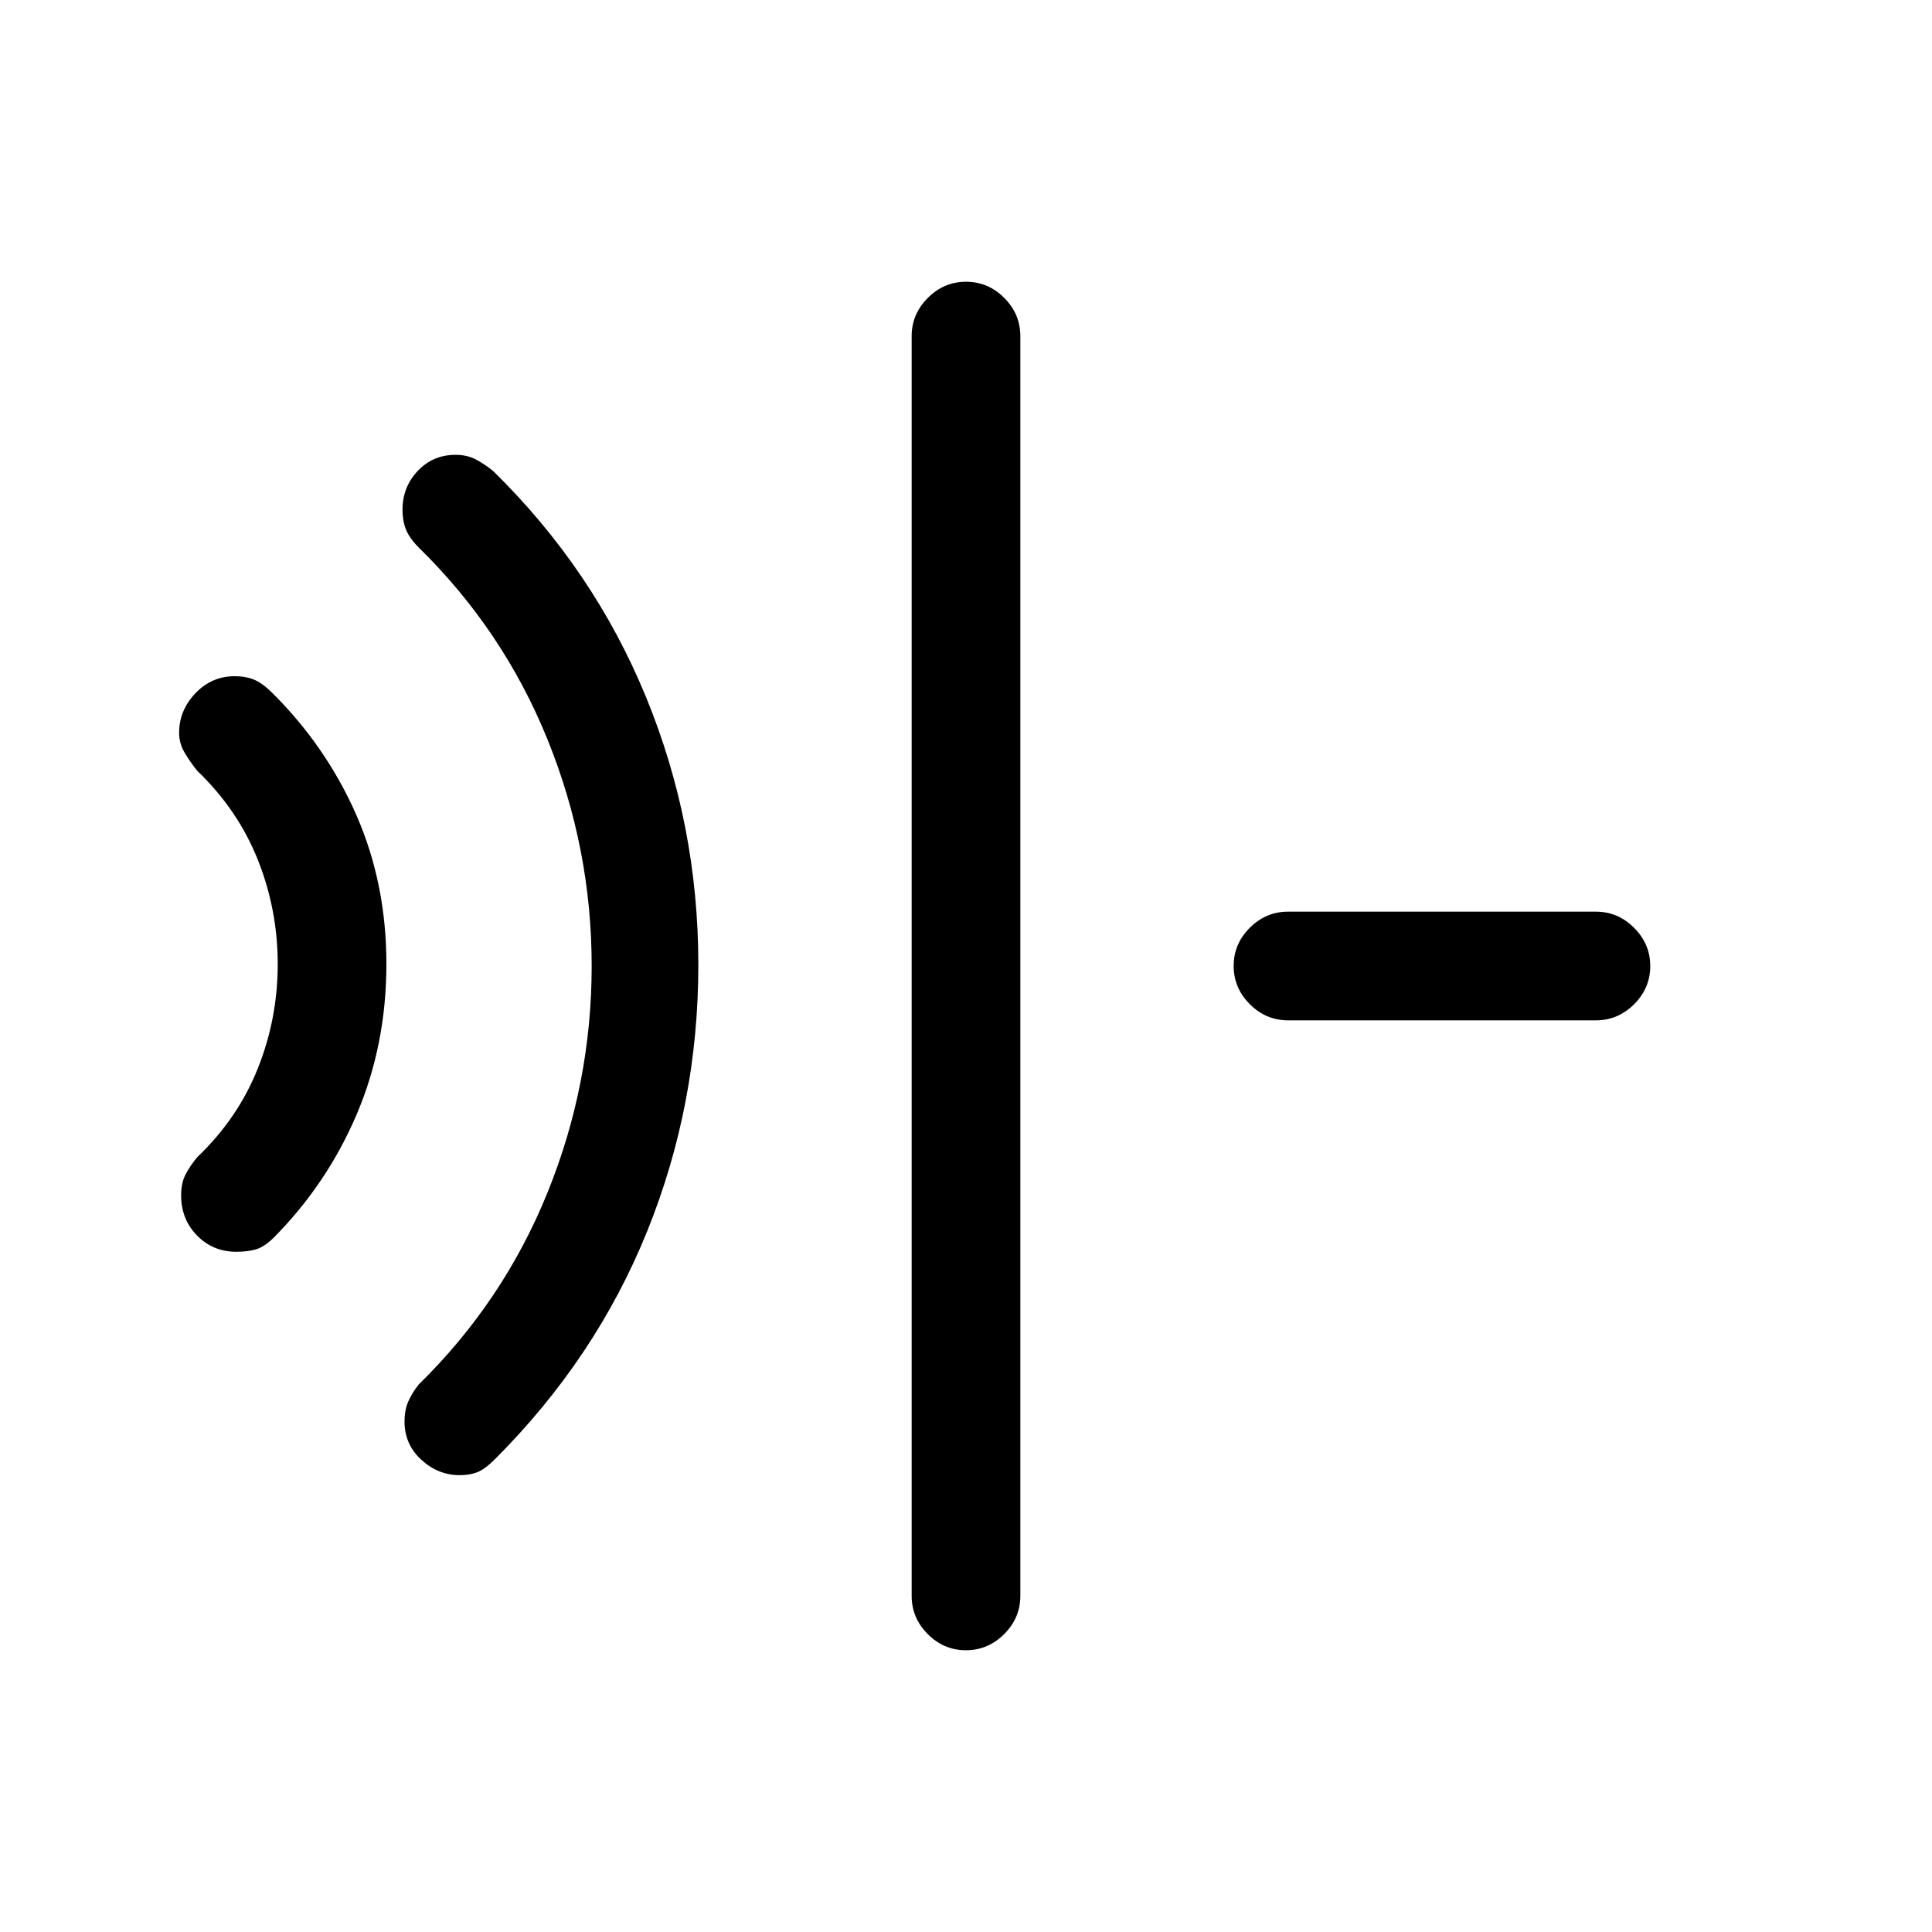 <svg xmlns="http://www.w3.org/2000/svg" height="24" viewBox="0 96 960 960" width="24"><path d="M117.432 718q-11.595 0-19.514-8.068Q90 701.865 90 689.939q0-5.939 2.077-10.106Q94.154 675.667 98 671q20.171-19.229 30.086-44.044Q138 602.141 138 575.071q0-27.071-9.914-51.904Q118.171 498.333 98 479q-3.846-4.809-6.423-9.302Q89 465.204 89 460.149 89 449 97.082 440.5q8.081-8.5 19.53-8.5 5.388 0 9.513 1.667Q130.25 435.333 135 440q27.067 26.804 42.033 60.902Q192 535 192 575t-14.708 74.587Q162.583 684.175 136 711q-4.778 4.667-8.944 5.833-4.167 1.167-9.624 1.167Zm111.001 111q-10.766 0-19.1-7.667-8.333-7.666-8.333-19 0-5.333 1.667-9.458Q204.333 788.75 208 784q42.072-41.191 64.036-95.384Q294 634.422 294 576t-21.964-112.616Q250.072 409.191 208 368q-4.667-4.739-6.333-9.022-1.667-4.282-1.667-9.625Q200 338 207.571 330q7.571-8 18.762-8 5.524 0 9.703 2.091 4.178 2.091 8.964 5.909 50 49 76 112.356 26 63.357 26 133Q347 645 321.5 708T246 821q-5 5-8.75 6.5t-8.817 1.5Zm251.532 87Q469 916 461 907.975T453 889V263q0-10.95 8.035-18.975 8.035-8.025 19-8.025T499 244.025q8 8.025 8 18.975v626q0 10.95-8.035 18.975-8.035 8.025-19 8.025ZM640 603q-10.95 0-18.975-8.035-8.025-8.035-8.025-19T621.025 557q8.025-8 18.975-8h153q10.95 0 18.975 8.035 8.025 8.035 8.025 19T811.975 595q-8.025 8-18.975 8H640Z"/></svg>